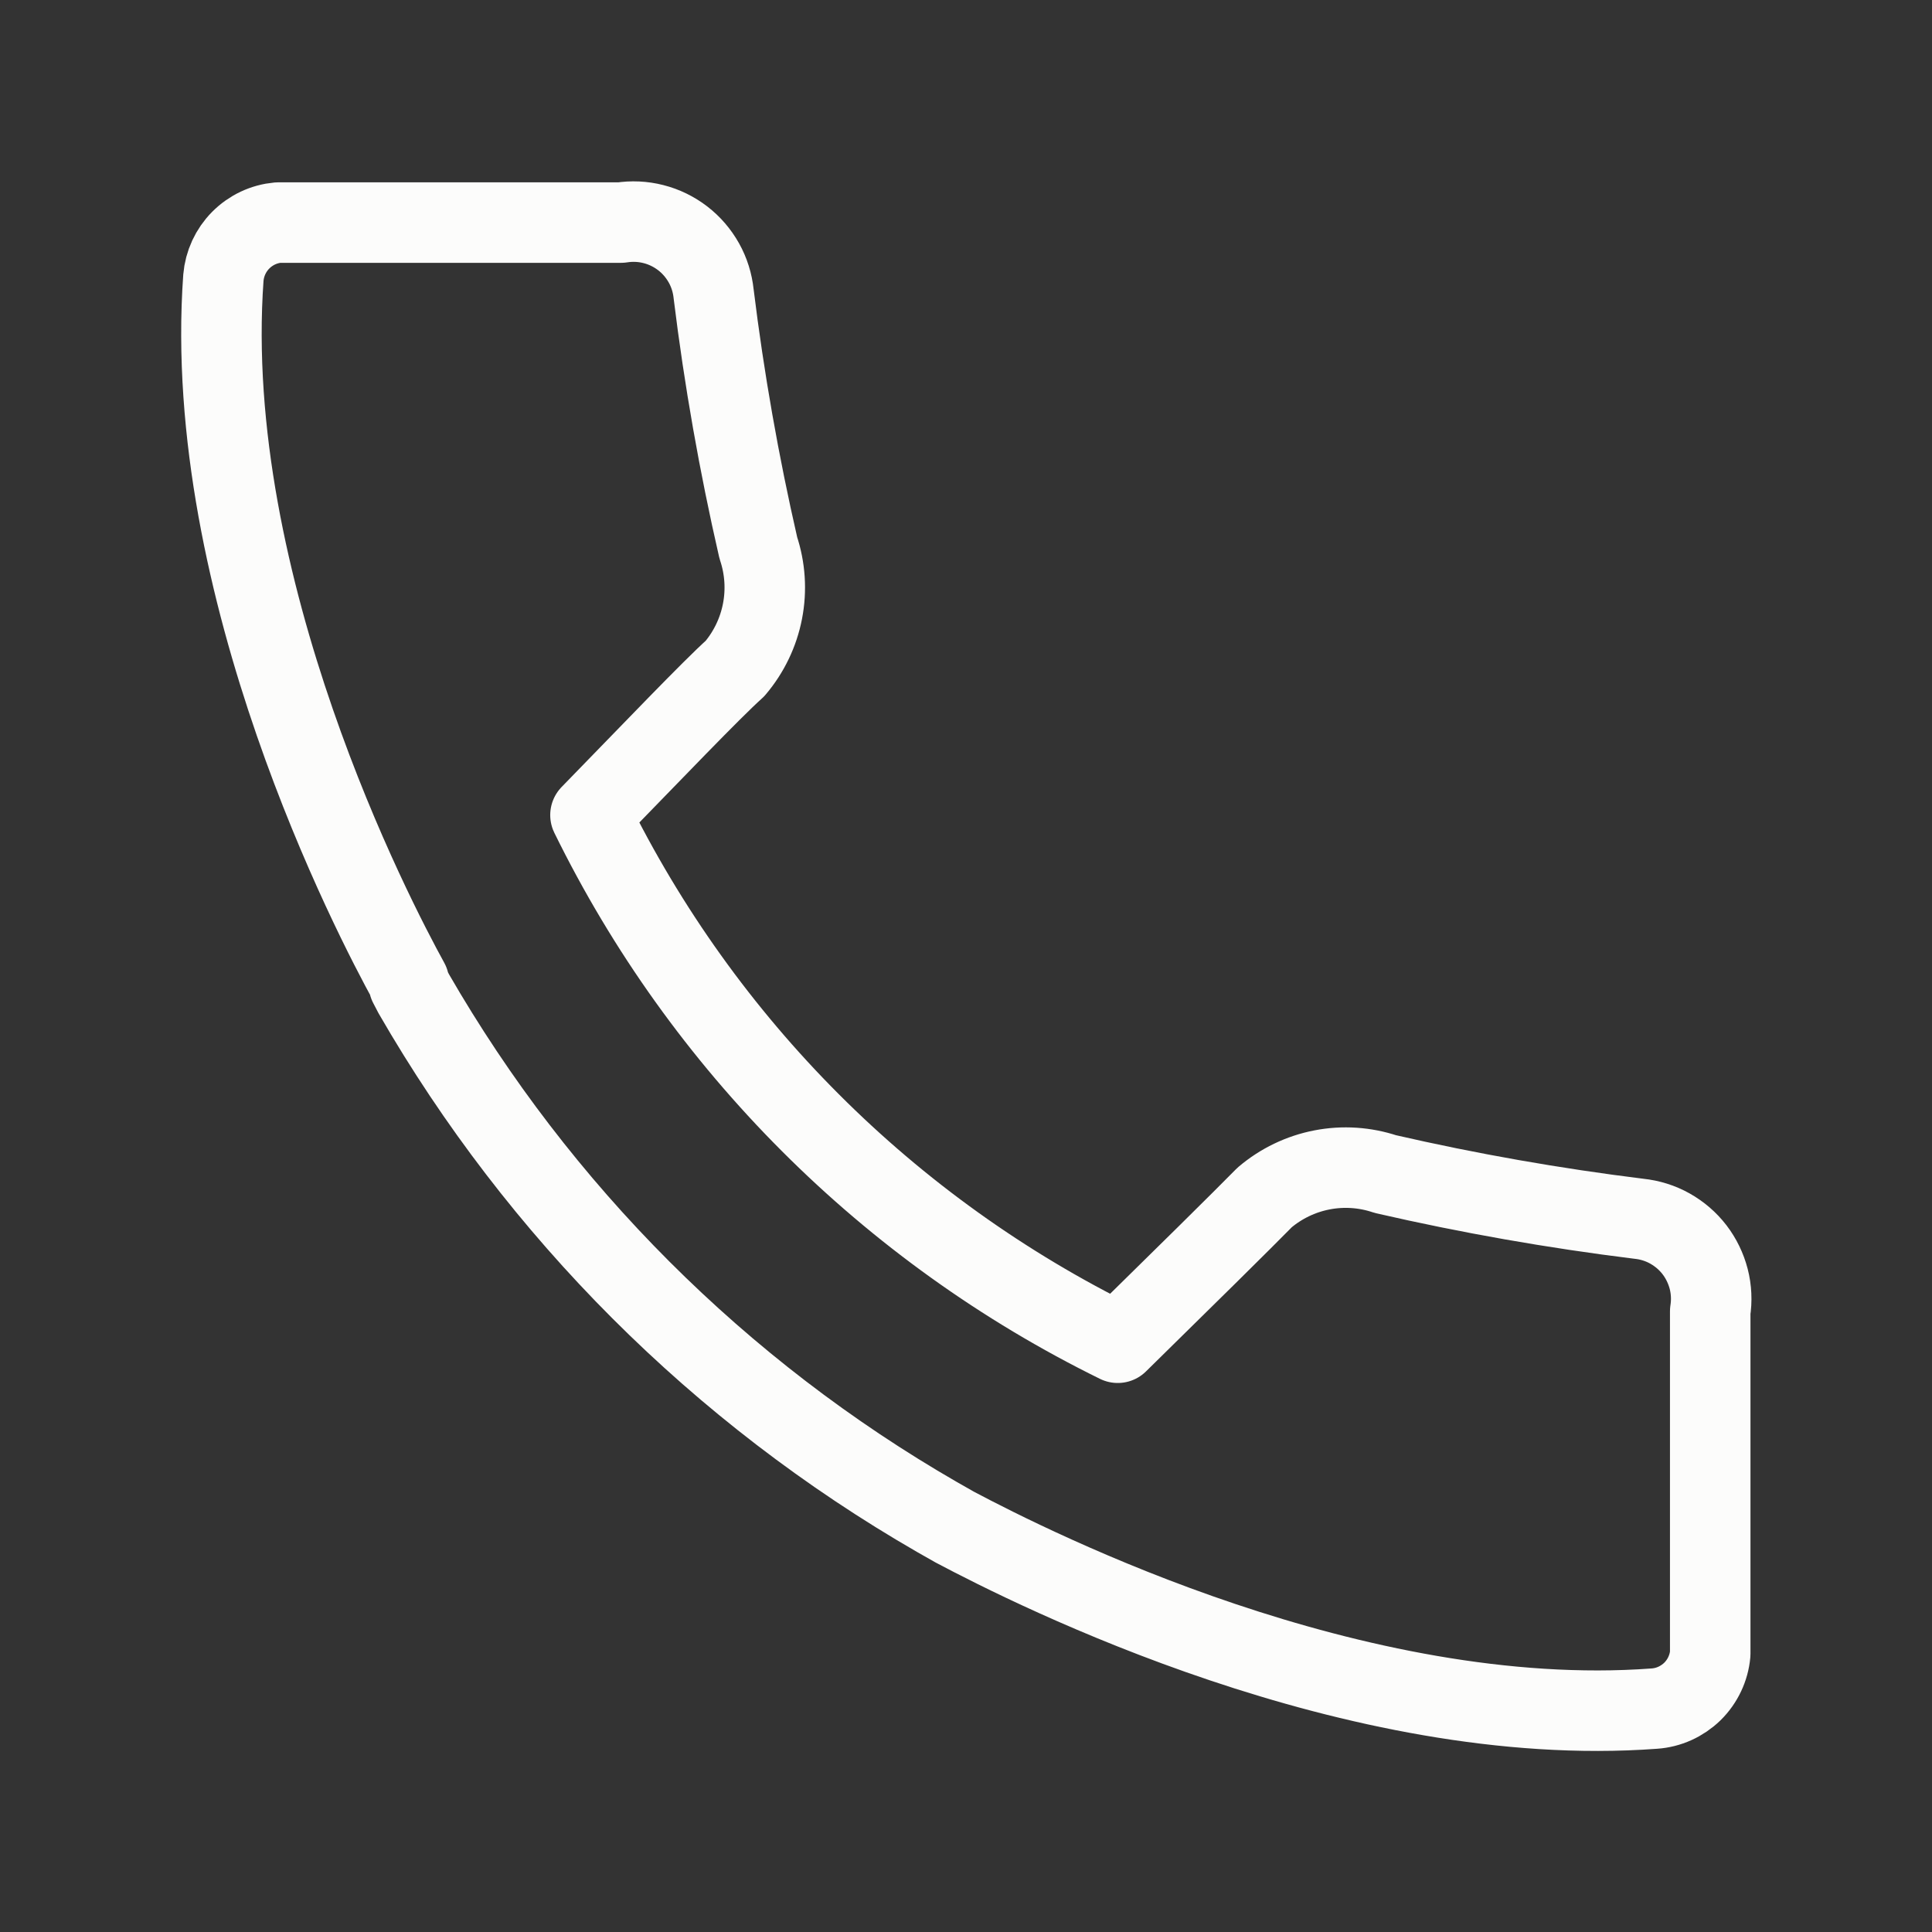 <svg width="24" height="24" viewBox="0 0 24 24" fill="none" xmlns="http://www.w3.org/2000/svg">
<rect x="0" y="0" width="24" height="24" fill="#333333" stroke="none"/>
<path d="M20.36 15.14C19.301 15.009 18.25 14.824 17.21 14.585C16.956 14.5 16.685 14.482 16.422 14.533C16.159 14.584 15.914 14.702 15.71 14.875C15.445 15.145 14.68 15.9 13.885 16.68C11.037 15.28 8.733 12.974 7.335 10.125C8.11 9.33 8.835 8.57 9.13 8.305C9.303 8.101 9.421 7.856 9.472 7.593C9.523 7.33 9.505 7.059 9.42 6.805C9.181 5.764 8.995 4.71 8.865 3.65C8.851 3.515 8.81 3.384 8.744 3.266C8.677 3.147 8.588 3.043 8.48 2.96C8.373 2.878 8.249 2.817 8.118 2.784C7.986 2.75 7.849 2.744 7.715 2.765H3.455C3.279 2.781 3.115 2.858 2.99 2.984C2.866 3.109 2.79 3.274 2.775 3.45C2.5 7.295 4.645 11.41 5.08 12.2V12.23L5.14 12.345C6.697 15.046 8.939 17.288 11.64 18.845V18.845L11.86 18.97C12.86 19.5 16.835 21.5 20.55 21.225C20.728 21.213 20.895 21.137 21.023 21.013C21.15 20.888 21.229 20.722 21.245 20.545V16.29C21.266 16.156 21.26 16.019 21.226 15.887C21.192 15.756 21.132 15.632 21.05 15.525C20.967 15.417 20.863 15.328 20.744 15.261C20.626 15.195 20.495 15.154 20.36 15.14Z" stroke="#FCFCFB" stroke-linecap="round" stroke-linejoin="round"/>
</svg>
